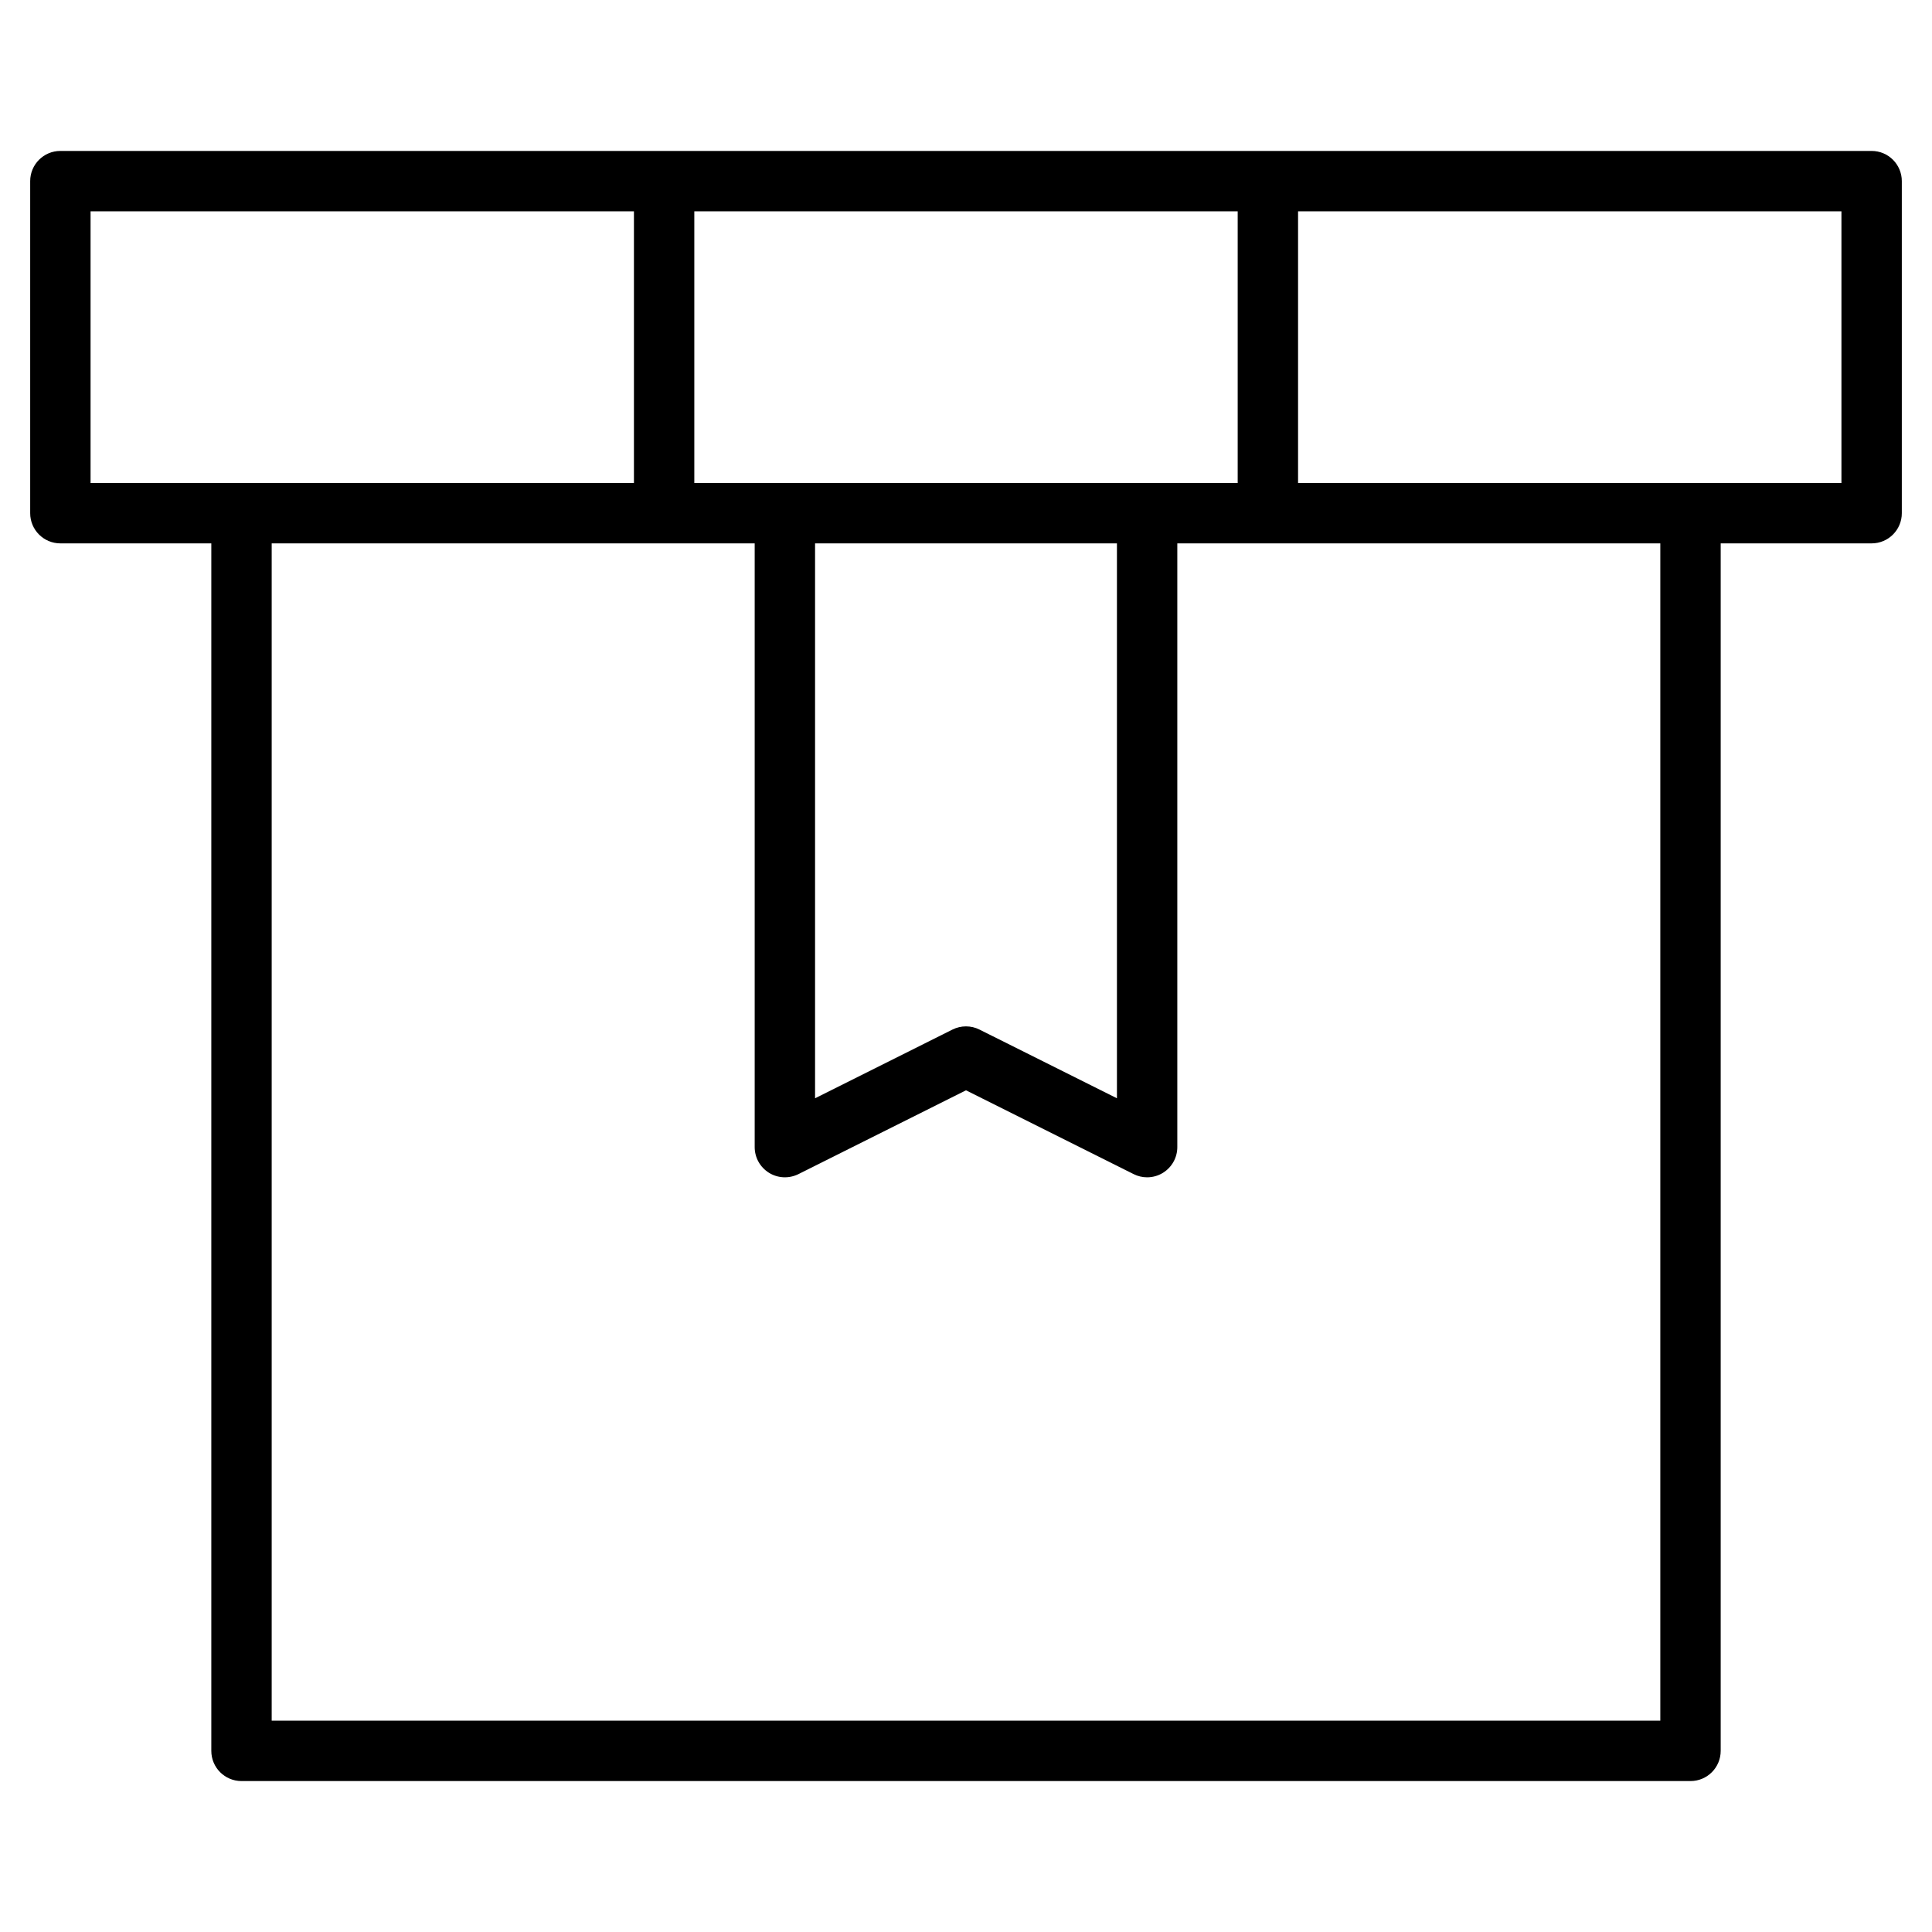<?xml version="1.0" encoding="utf-8"?>
<!-- Generator: Adobe Illustrator 20.0.0, SVG Export Plug-In . SVG Version: 6.00 Build 0)  -->
<!DOCTYPE svg PUBLIC "-//W3C//DTD SVG 1.1//EN" "http://www.w3.org/Graphics/SVG/1.1/DTD/svg11.dtd">
<svg version="1.1" id="Layer_1" xmlns="http://www.w3.org/2000/svg" xmlns:xlink="http://www.w3.org/1999/xlink" x="0px" y="0px"
	 width="64px" height="64px" viewBox="0 0 64 64" enable-background="new 0 0 64 64" xml:space="preserve">
<path d="M62,5H42H22H2C1.447,5,1,5.448,1,6v11c0,0.552,0.447,1,1,1h5v40c0,0.552,0.447,1,1,1h48c0.553,0,1-0.448,1-1V18h5
	c0.553,0,1-0.448,1-1V6C63,5.448,62.553,5,62,5z M41,7v9h-3H26h-3V7H41z M27,18h10v18.382l-4.553-2.276
	C32.307,34.035,32.153,34,32,34s-0.307,0.035-0.447,0.105L27,36.382V18z M3,7h18v9H3V7z M55,57H9V18h13h3v20
	c0,0.347,0.18,0.668,0.475,0.851c0.295,0.182,0.662,0.197,0.973,0.044L32,36.118l5.553,2.776C37.694,38.965,37.847,39,38,39
	c0.183,0,0.365-0.05,0.525-0.149C38.82,38.668,39,38.347,39,38V18h3h13V57z M61,16H43V7h18V16z"/>
</svg>
